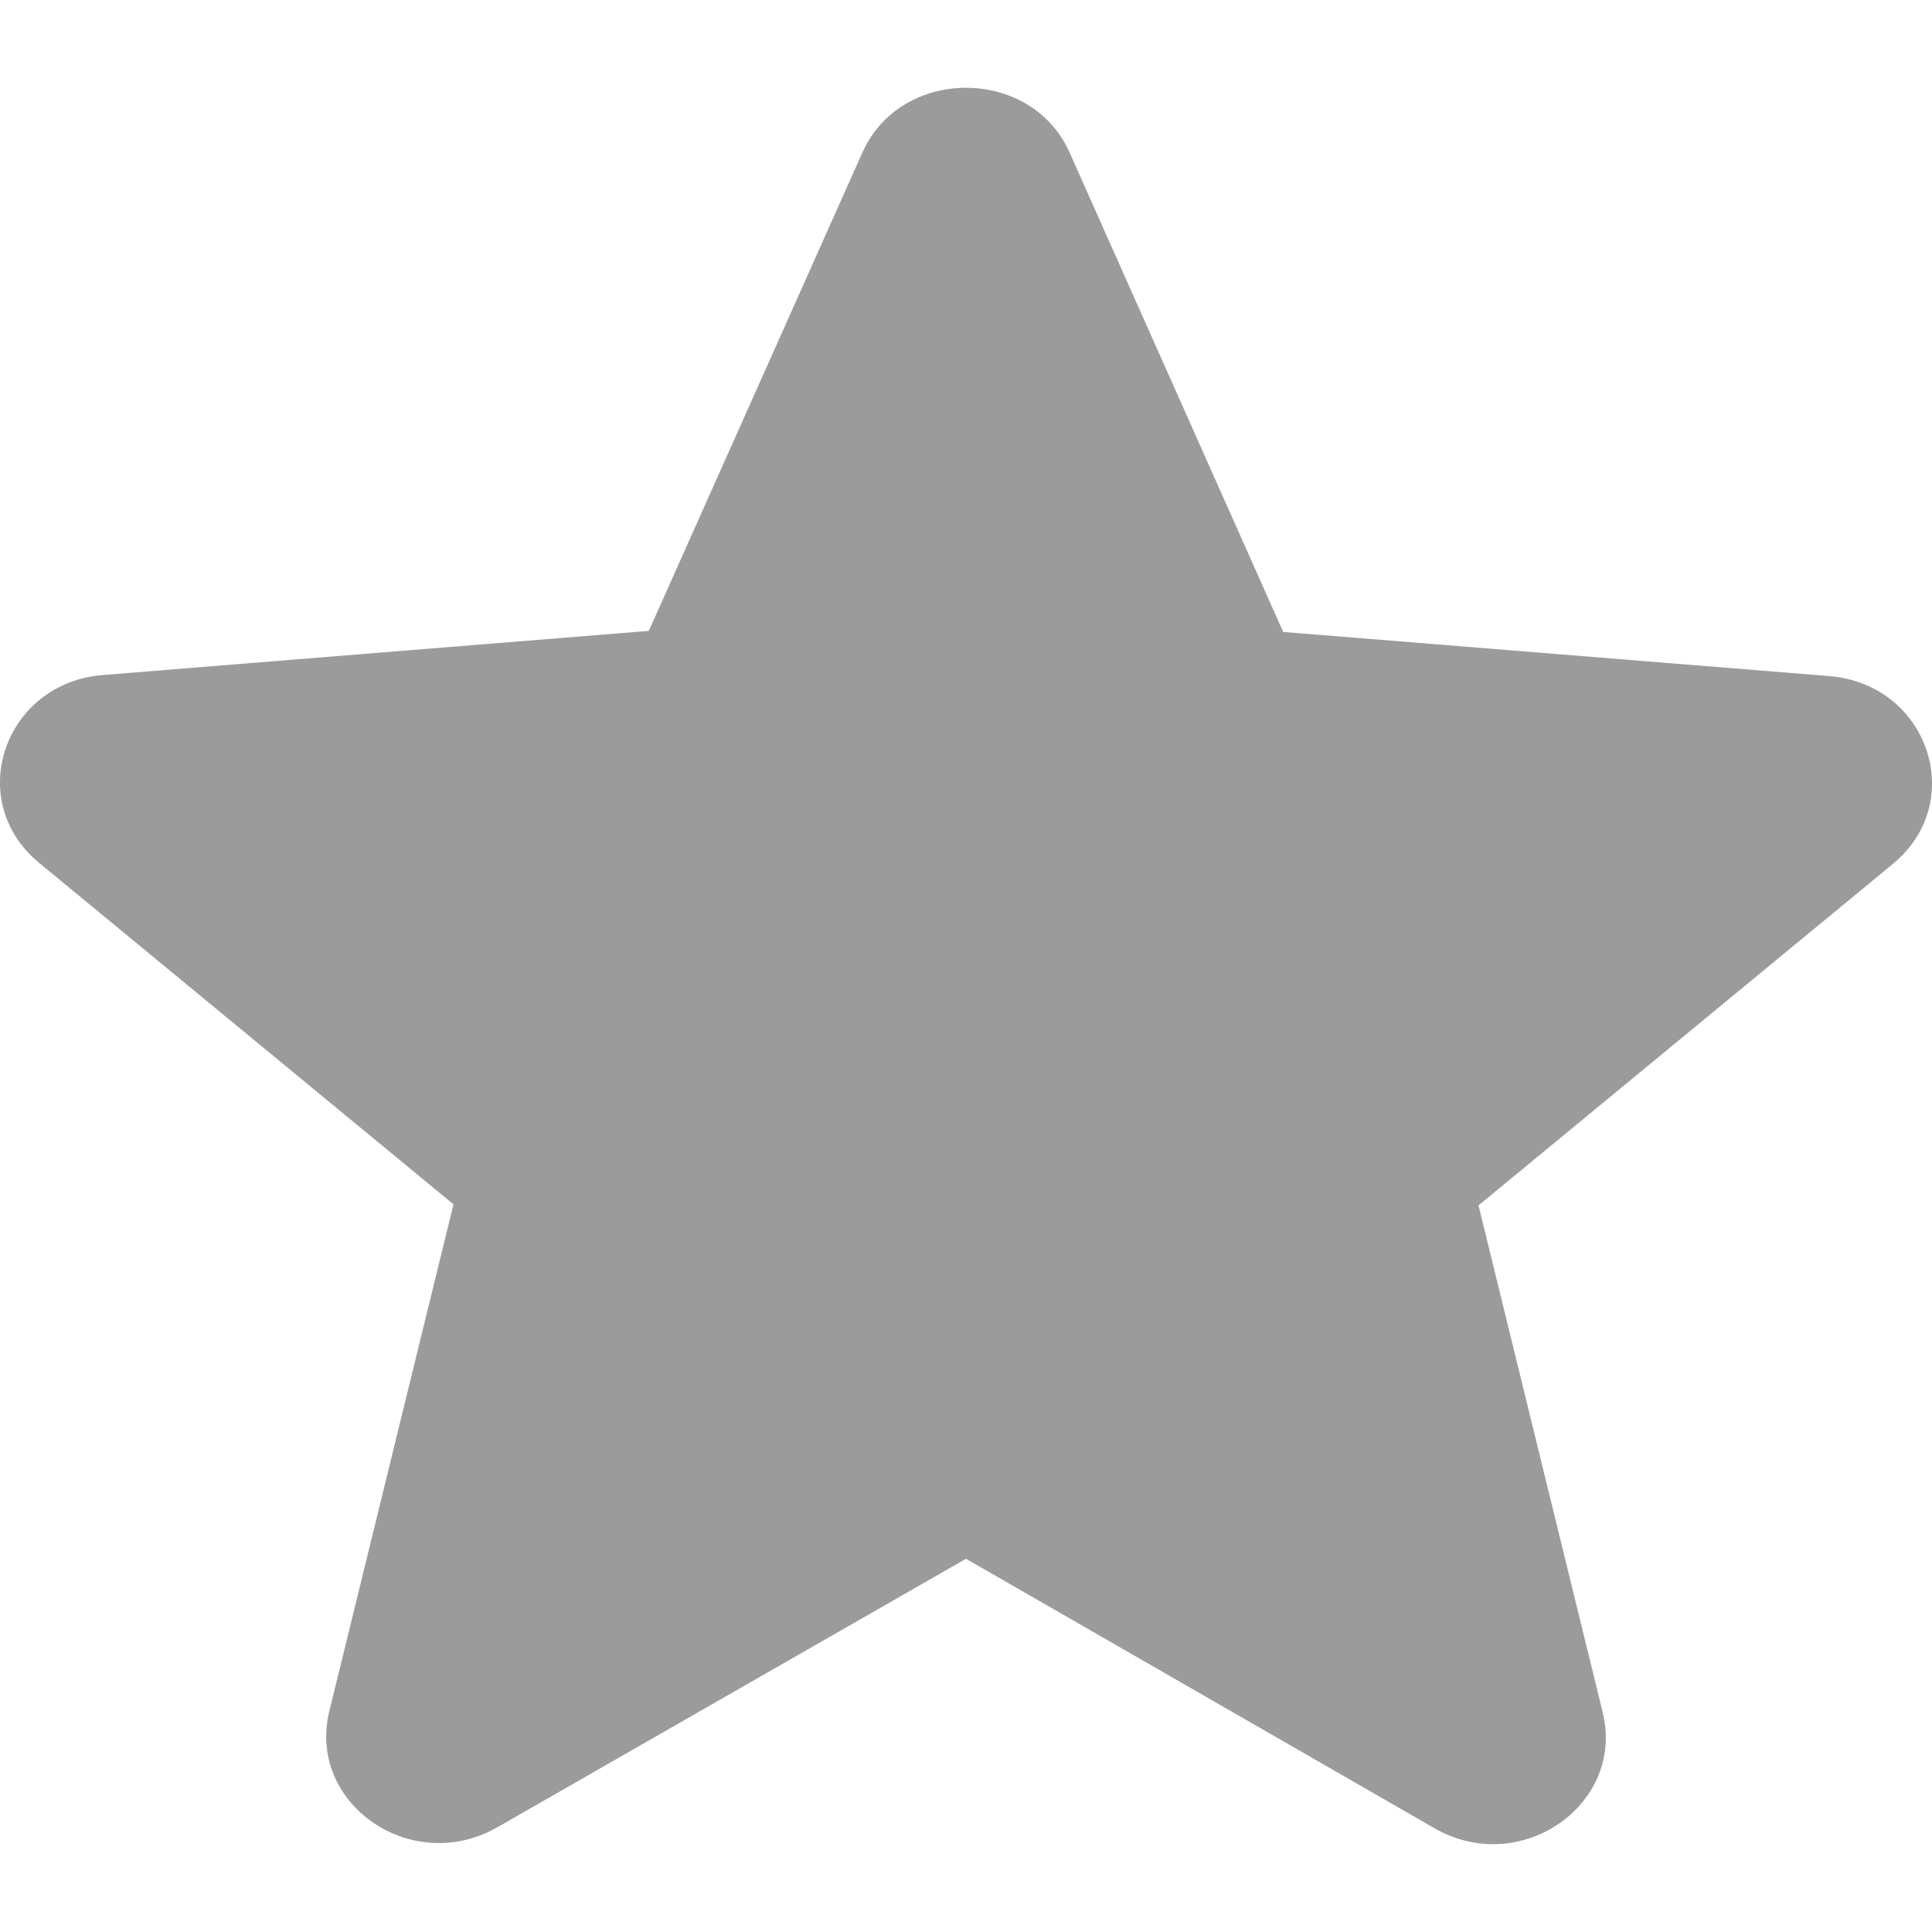 <svg xmlns="http://www.w3.org/2000/svg" width="11" height="11" viewBox="0 0 11 11" fill="none">
  <path d="M5.5 8.875L8.167 10.409C8.656 10.691 9.254 10.275 9.125 9.749L8.418 6.863L10.777 4.919C11.208 4.564 10.976 3.892 10.411 3.849L7.306 3.598L6.091 0.871C5.873 0.376 5.127 0.376 4.909 0.871L3.694 3.592L0.589 3.843C0.024 3.886 -0.208 4.558 0.223 4.913L2.582 6.857L1.875 9.743C1.746 10.269 2.344 10.684 2.833 10.403L5.5 8.875Z" fill="#9B9B9B"/>
</svg>